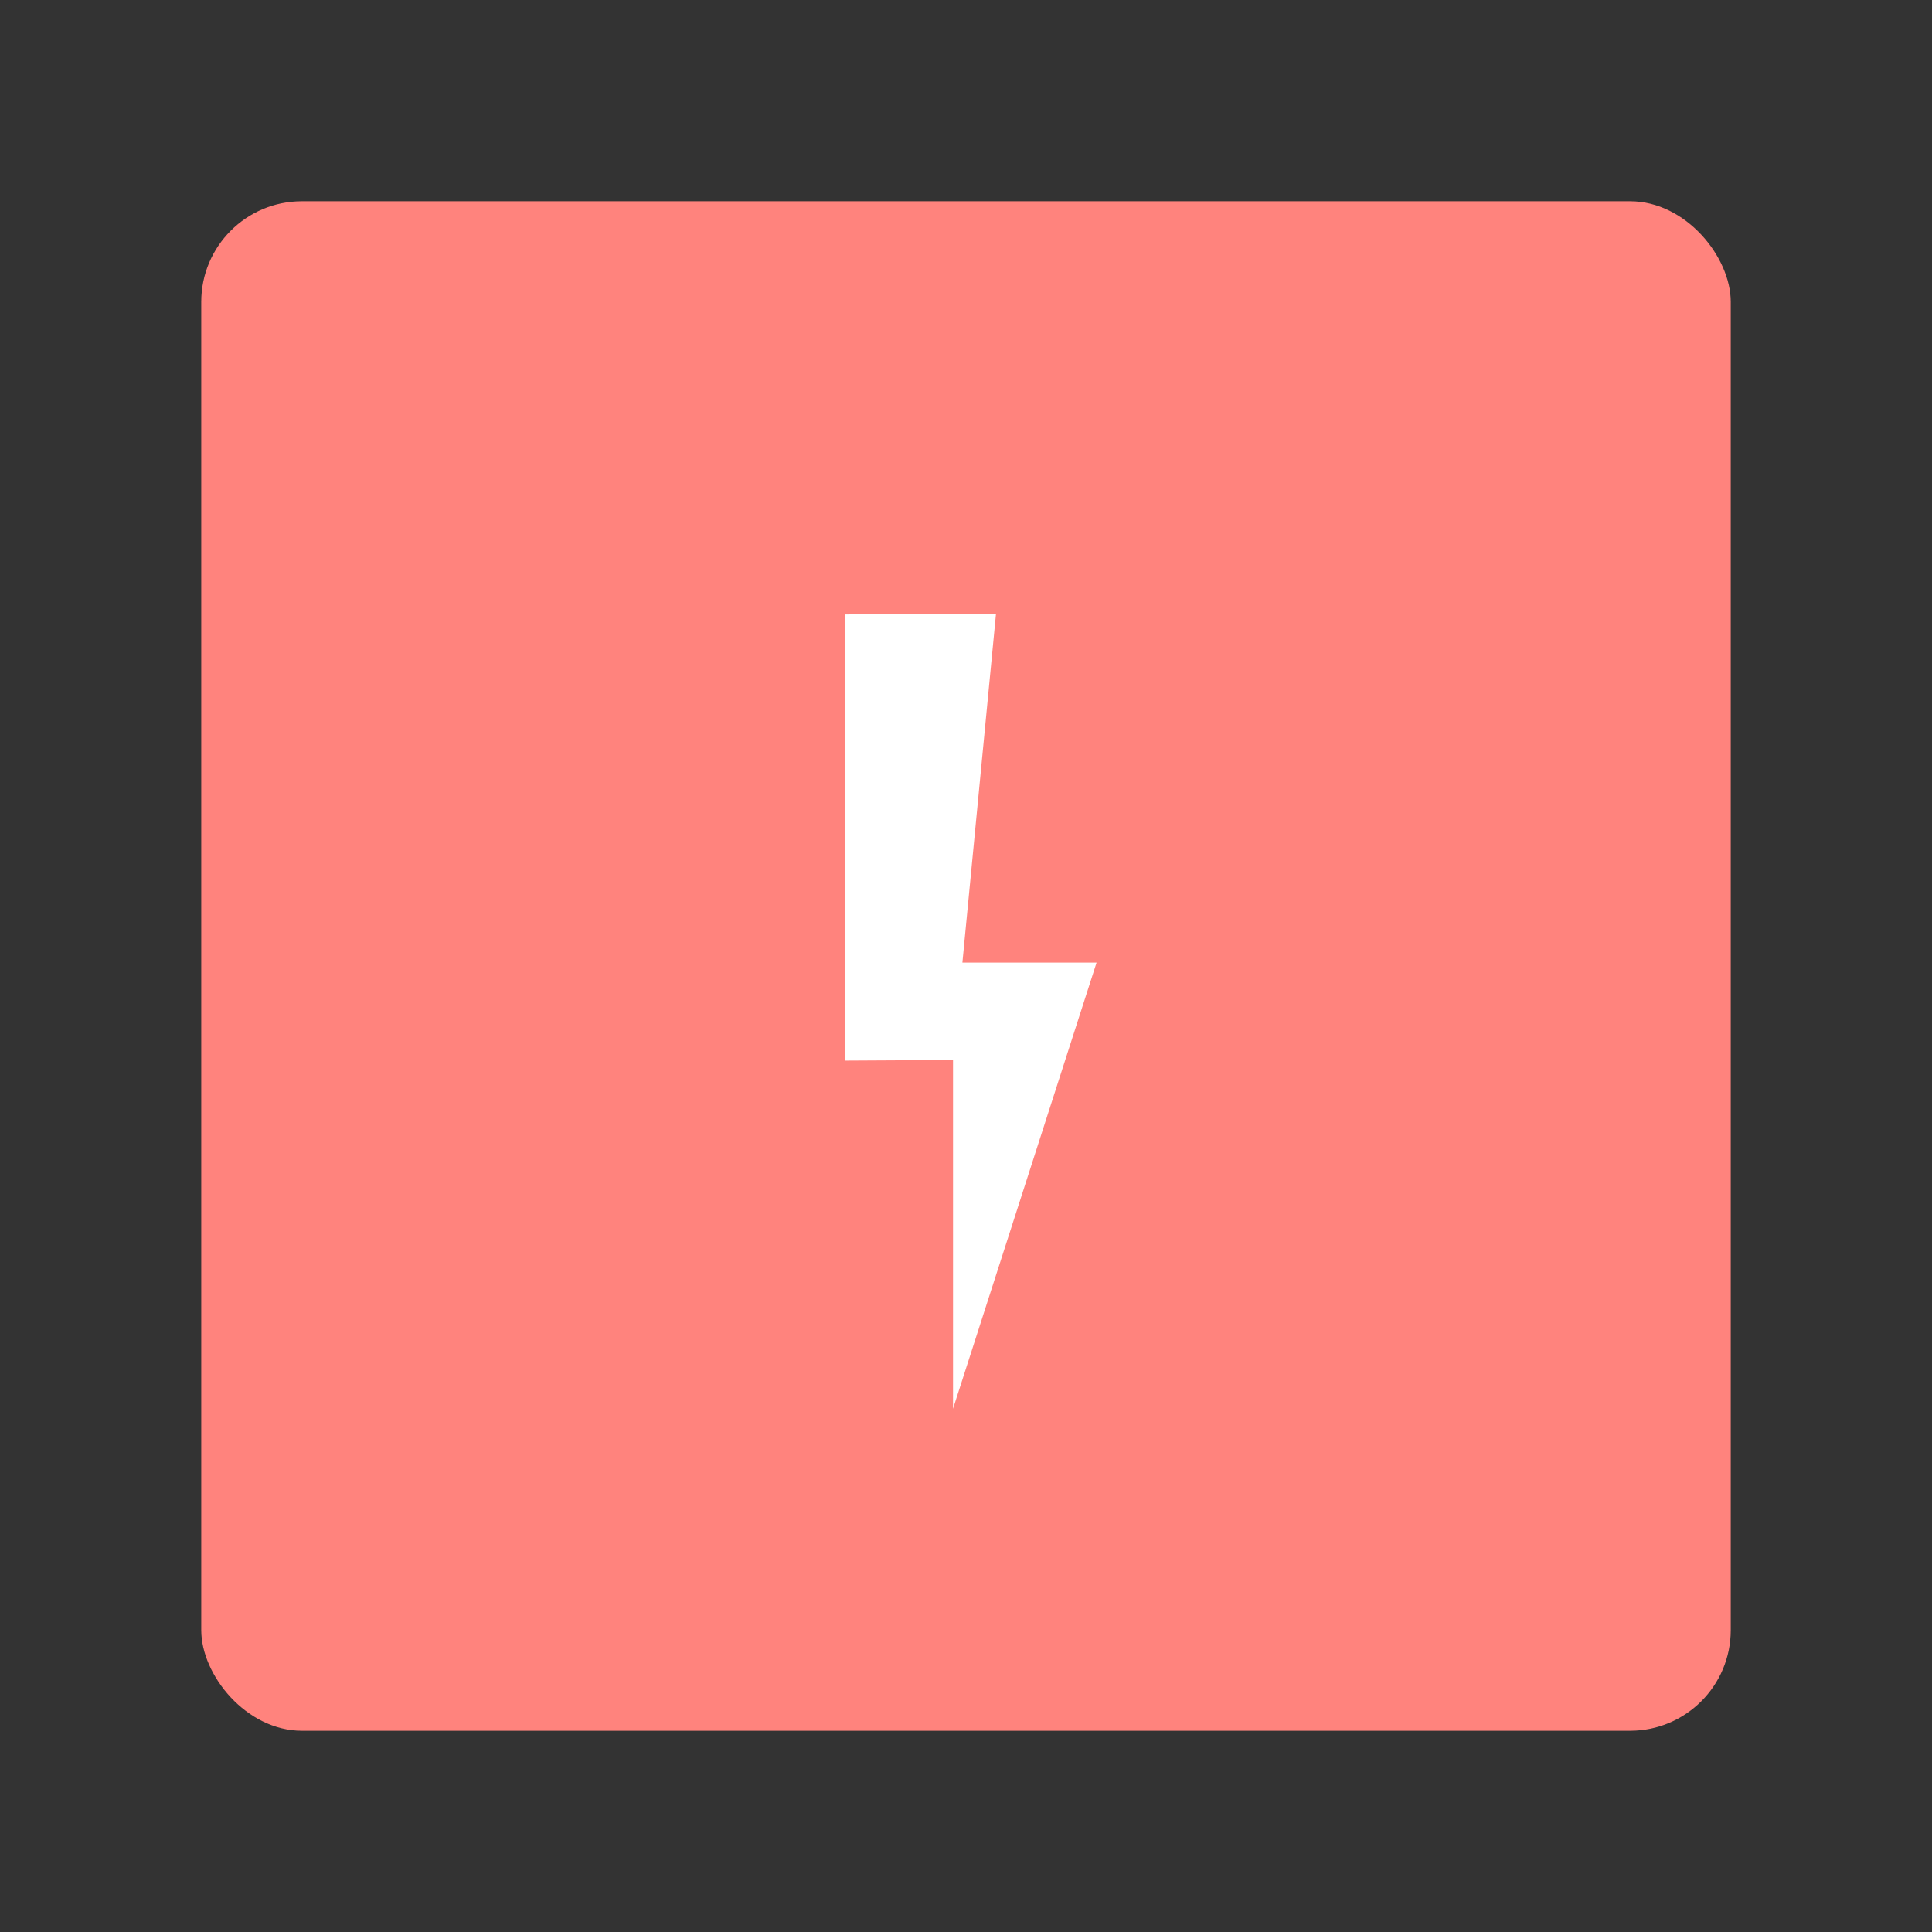 <svg xmlns="http://www.w3.org/2000/svg" width="192" height="192" fill="none"><rect width="100%" height="100%" fill="#333333" stroke="none"/><rect width="152" height="152" x="20" y="20" fill="#FF837D" rx="10"/><path fill="#fff" fill-rule="evenodd" d="M94.71 105.34V140l14.266-44.34H95.642L98.981 61l-14.97.06L84 105.4l10.71-.06Z" clip-rule="evenodd"/></svg>